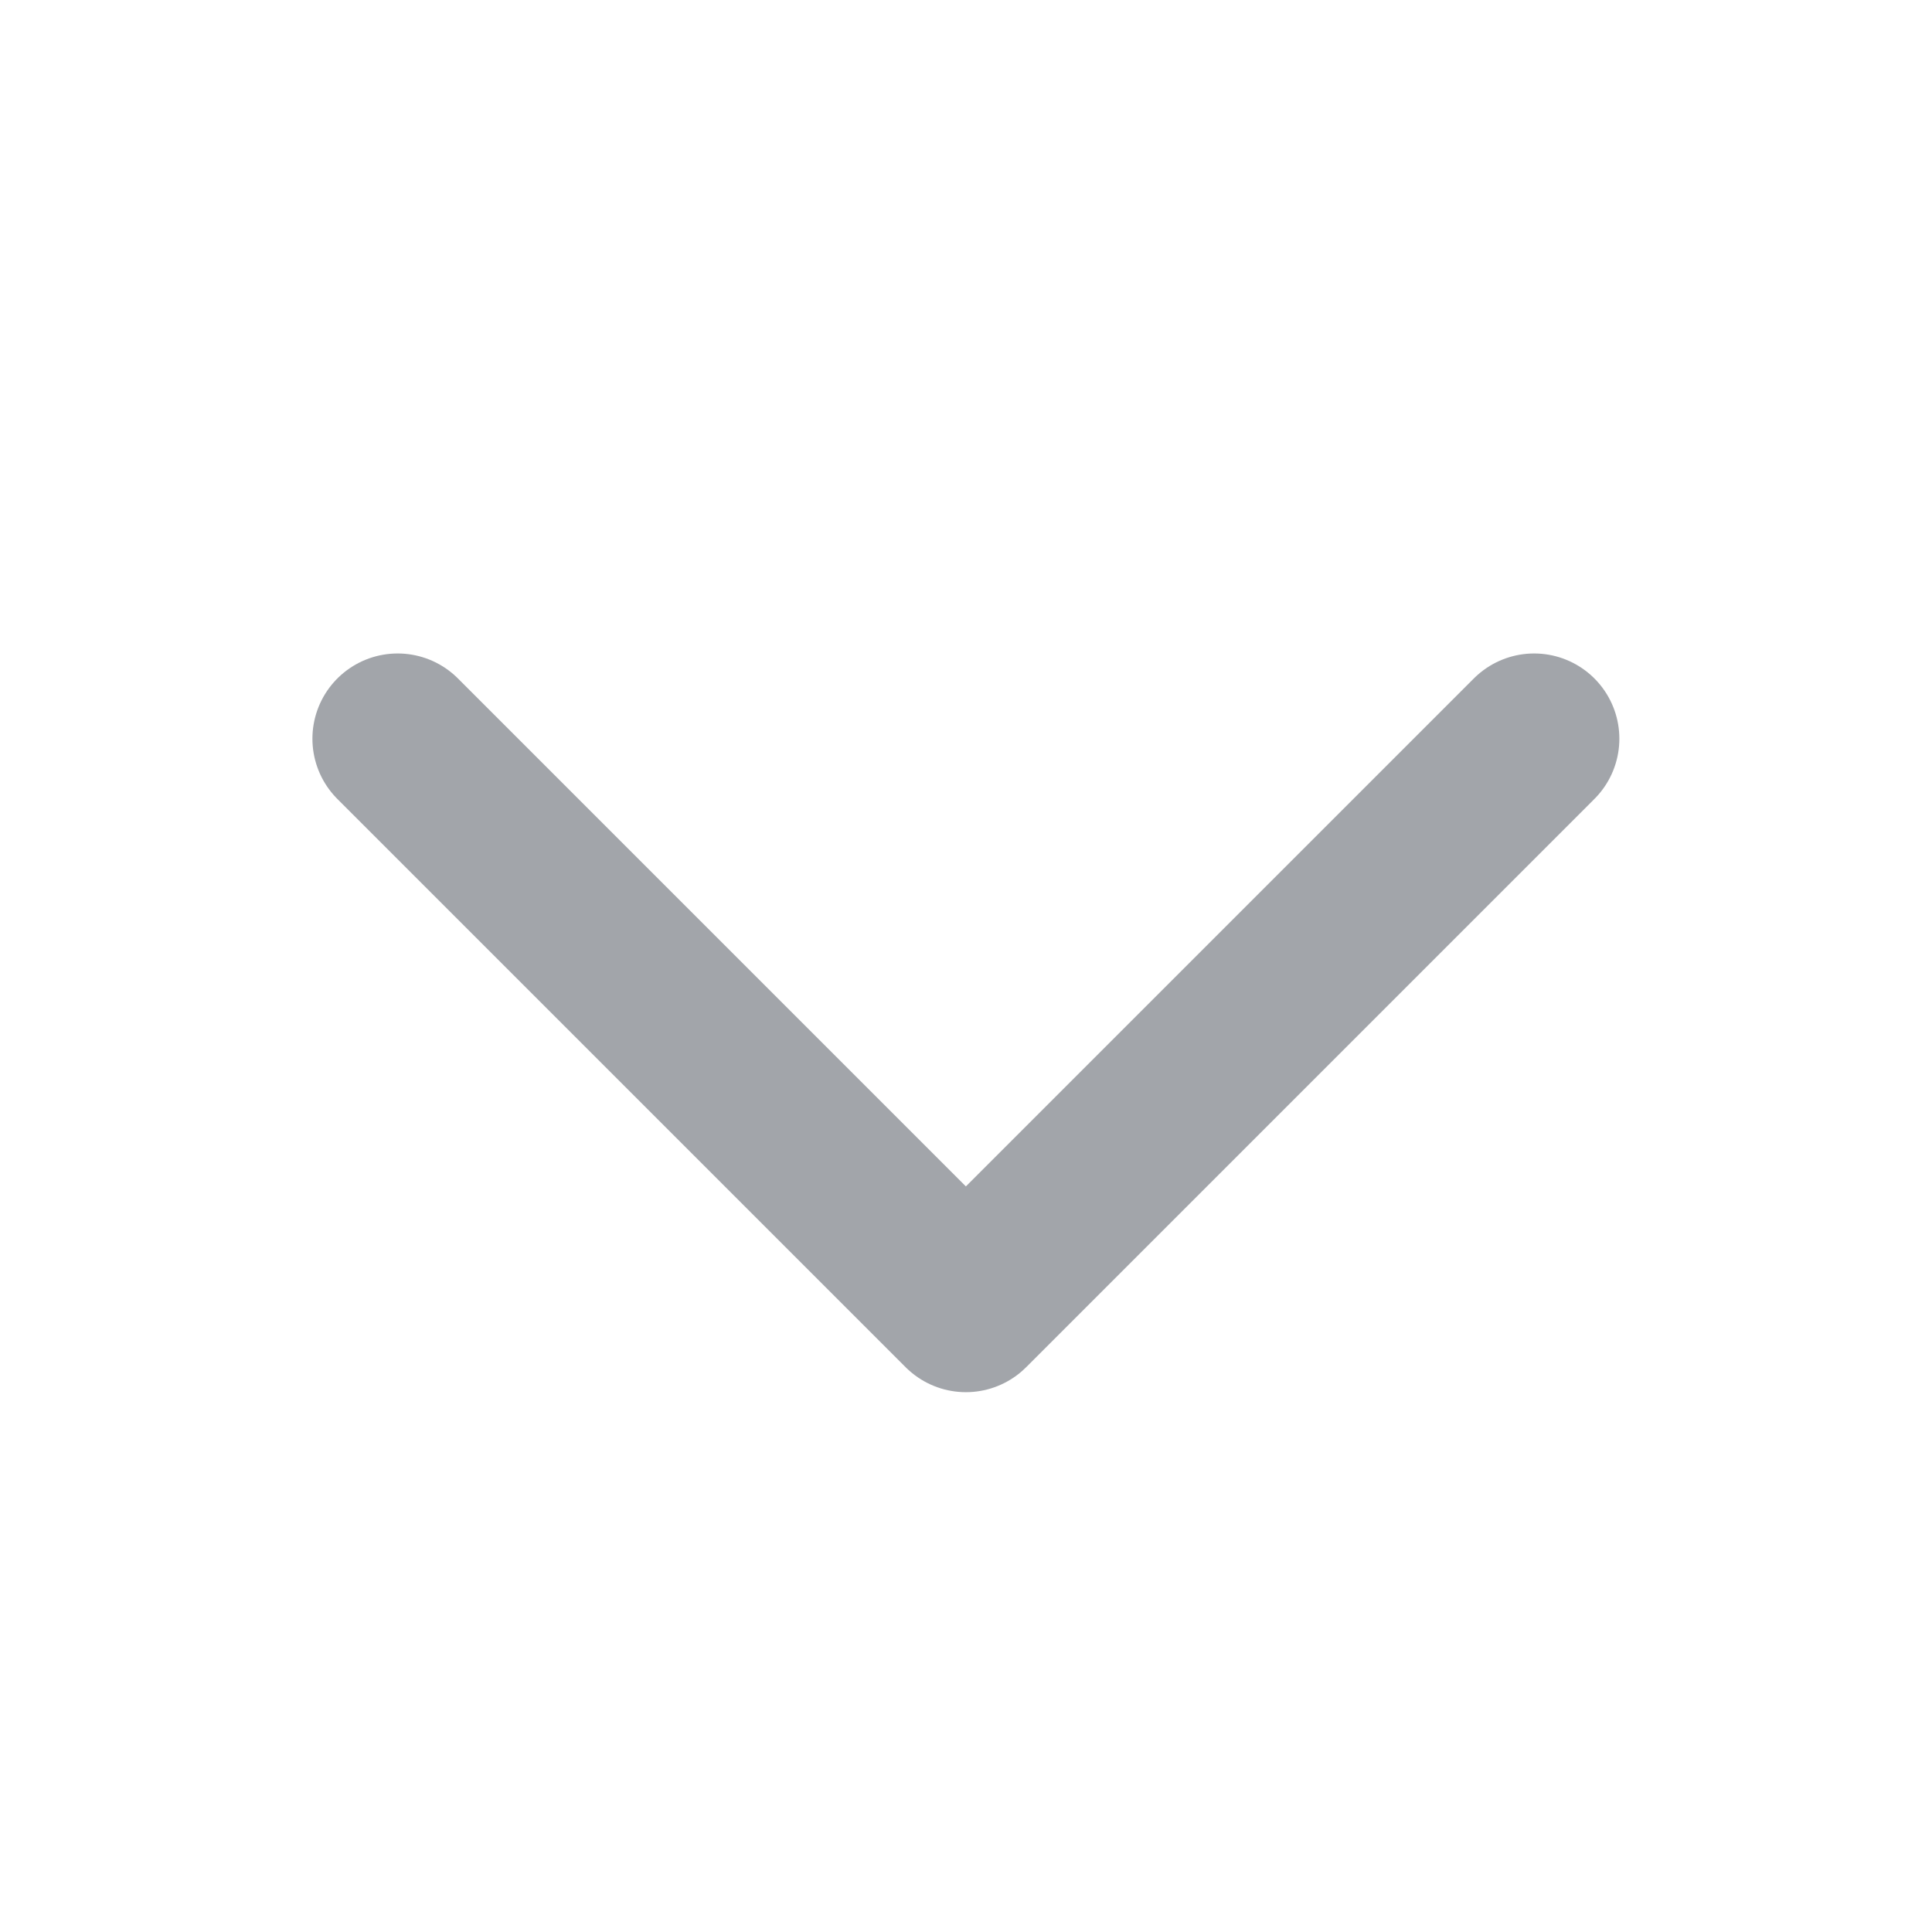 <svg width="17" height="17" viewBox="0 0 17 17" fill="none" xmlns="http://www.w3.org/2000/svg">
<path d="M13.499 6.5L8.499 11.5L3.499 6.5" stroke="#A2A5AA" stroke-width="1.5" stroke-linecap="round" stroke-linejoin="round"/>
</svg>
